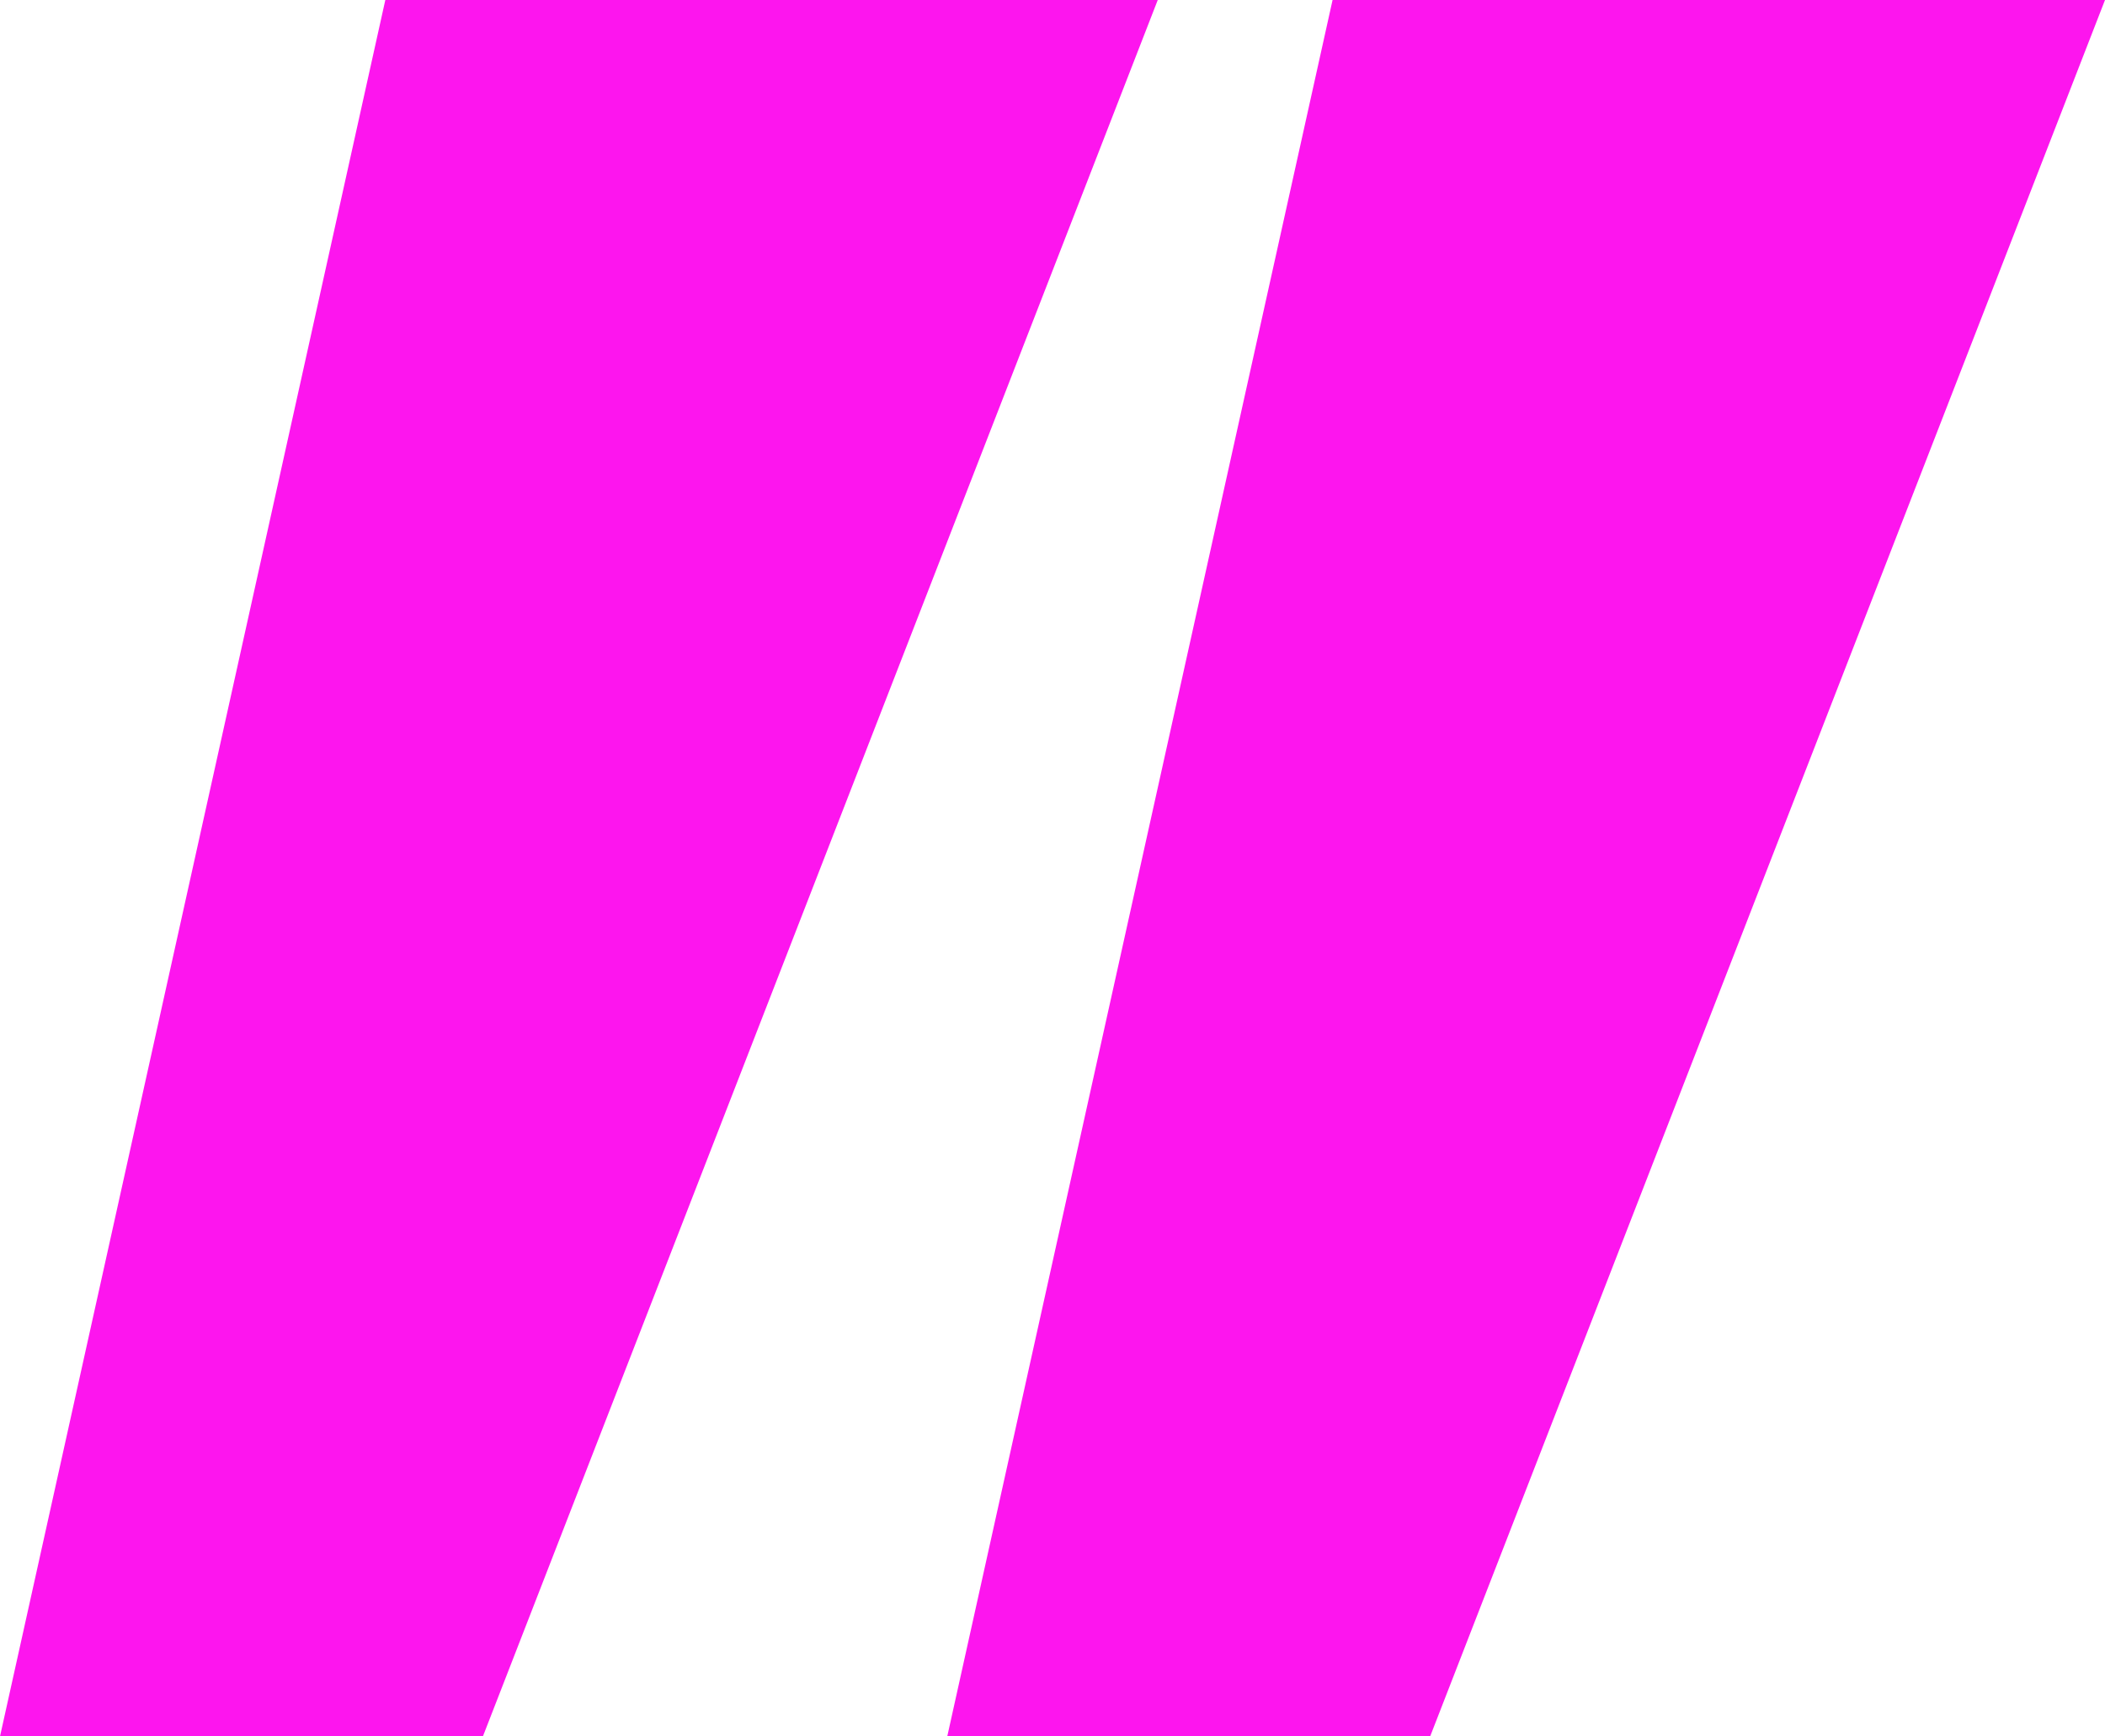 <svg width="120" height="99" viewBox="0 0 120 99" fill="none" xmlns="http://www.w3.org/2000/svg">
<g clip-path="url(#clip0_0_83)">
<path d="M27.528 99H0L21.966 0H66L27.528 99Z" fill="#FD15EE"/>
<path d="M81.528 99H54L75.966 0H120L81.528 99Z" fill="#FD15EE"/>
</g>
<defs>
<clipPath id="clip0_0_83">
<rect width="120" height="99" fill="white"/>
</clipPath>
</defs>
</svg>
